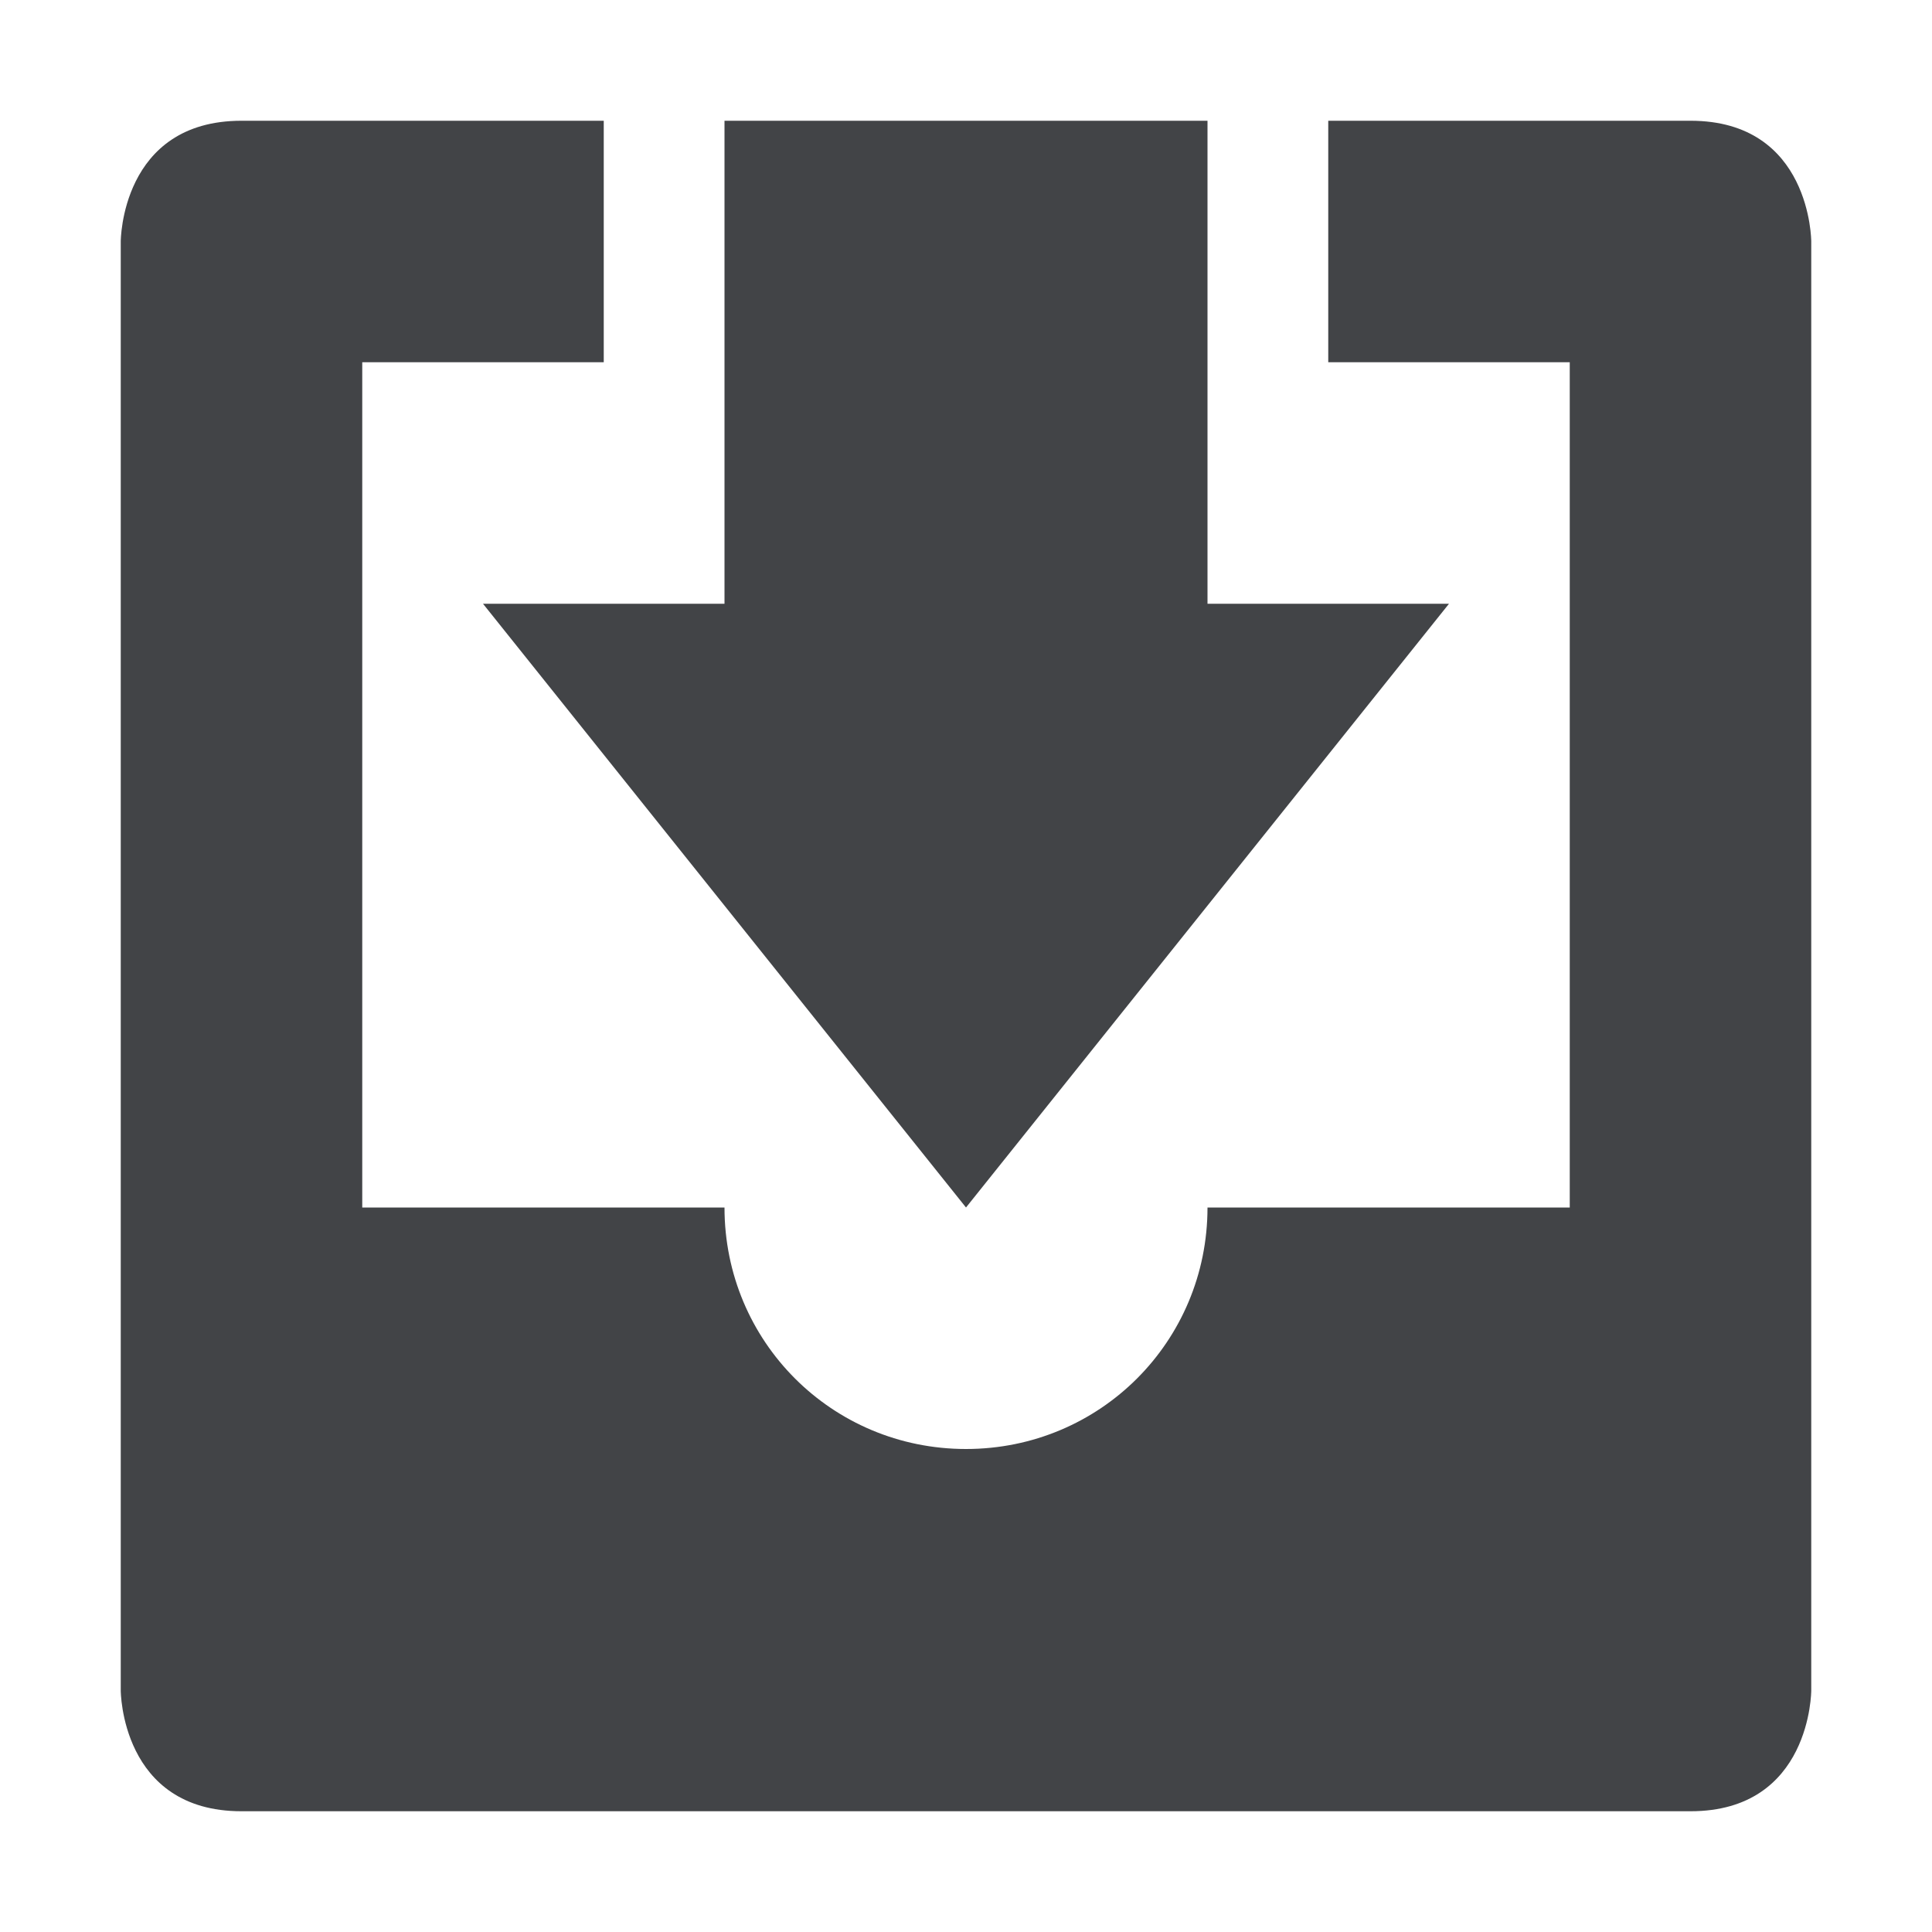 <svg xmlns="http://www.w3.org/2000/svg" width="16" height="16" version="1.1">
 <path style="fill:#424447" d="M 2,1 C 1,1 1,2 1,2 V 14 C 1,14 1,15 2,15 H 14 C 15,15 15,14 15,14 V 2 C 15,2 15,1 14,1 H 11 V 3 H 13 V 10 H 10 C 10,11.11 9.11,12 8,12 6.89,12 6,11.11 6,10 H 3 V 3 H 5 V 1 Z"/>
 <path style="fill:#424447" d="M 6,1 V 5 H 4 L 8,10 12,5 H 10 V 1 Z"/>
</svg>
